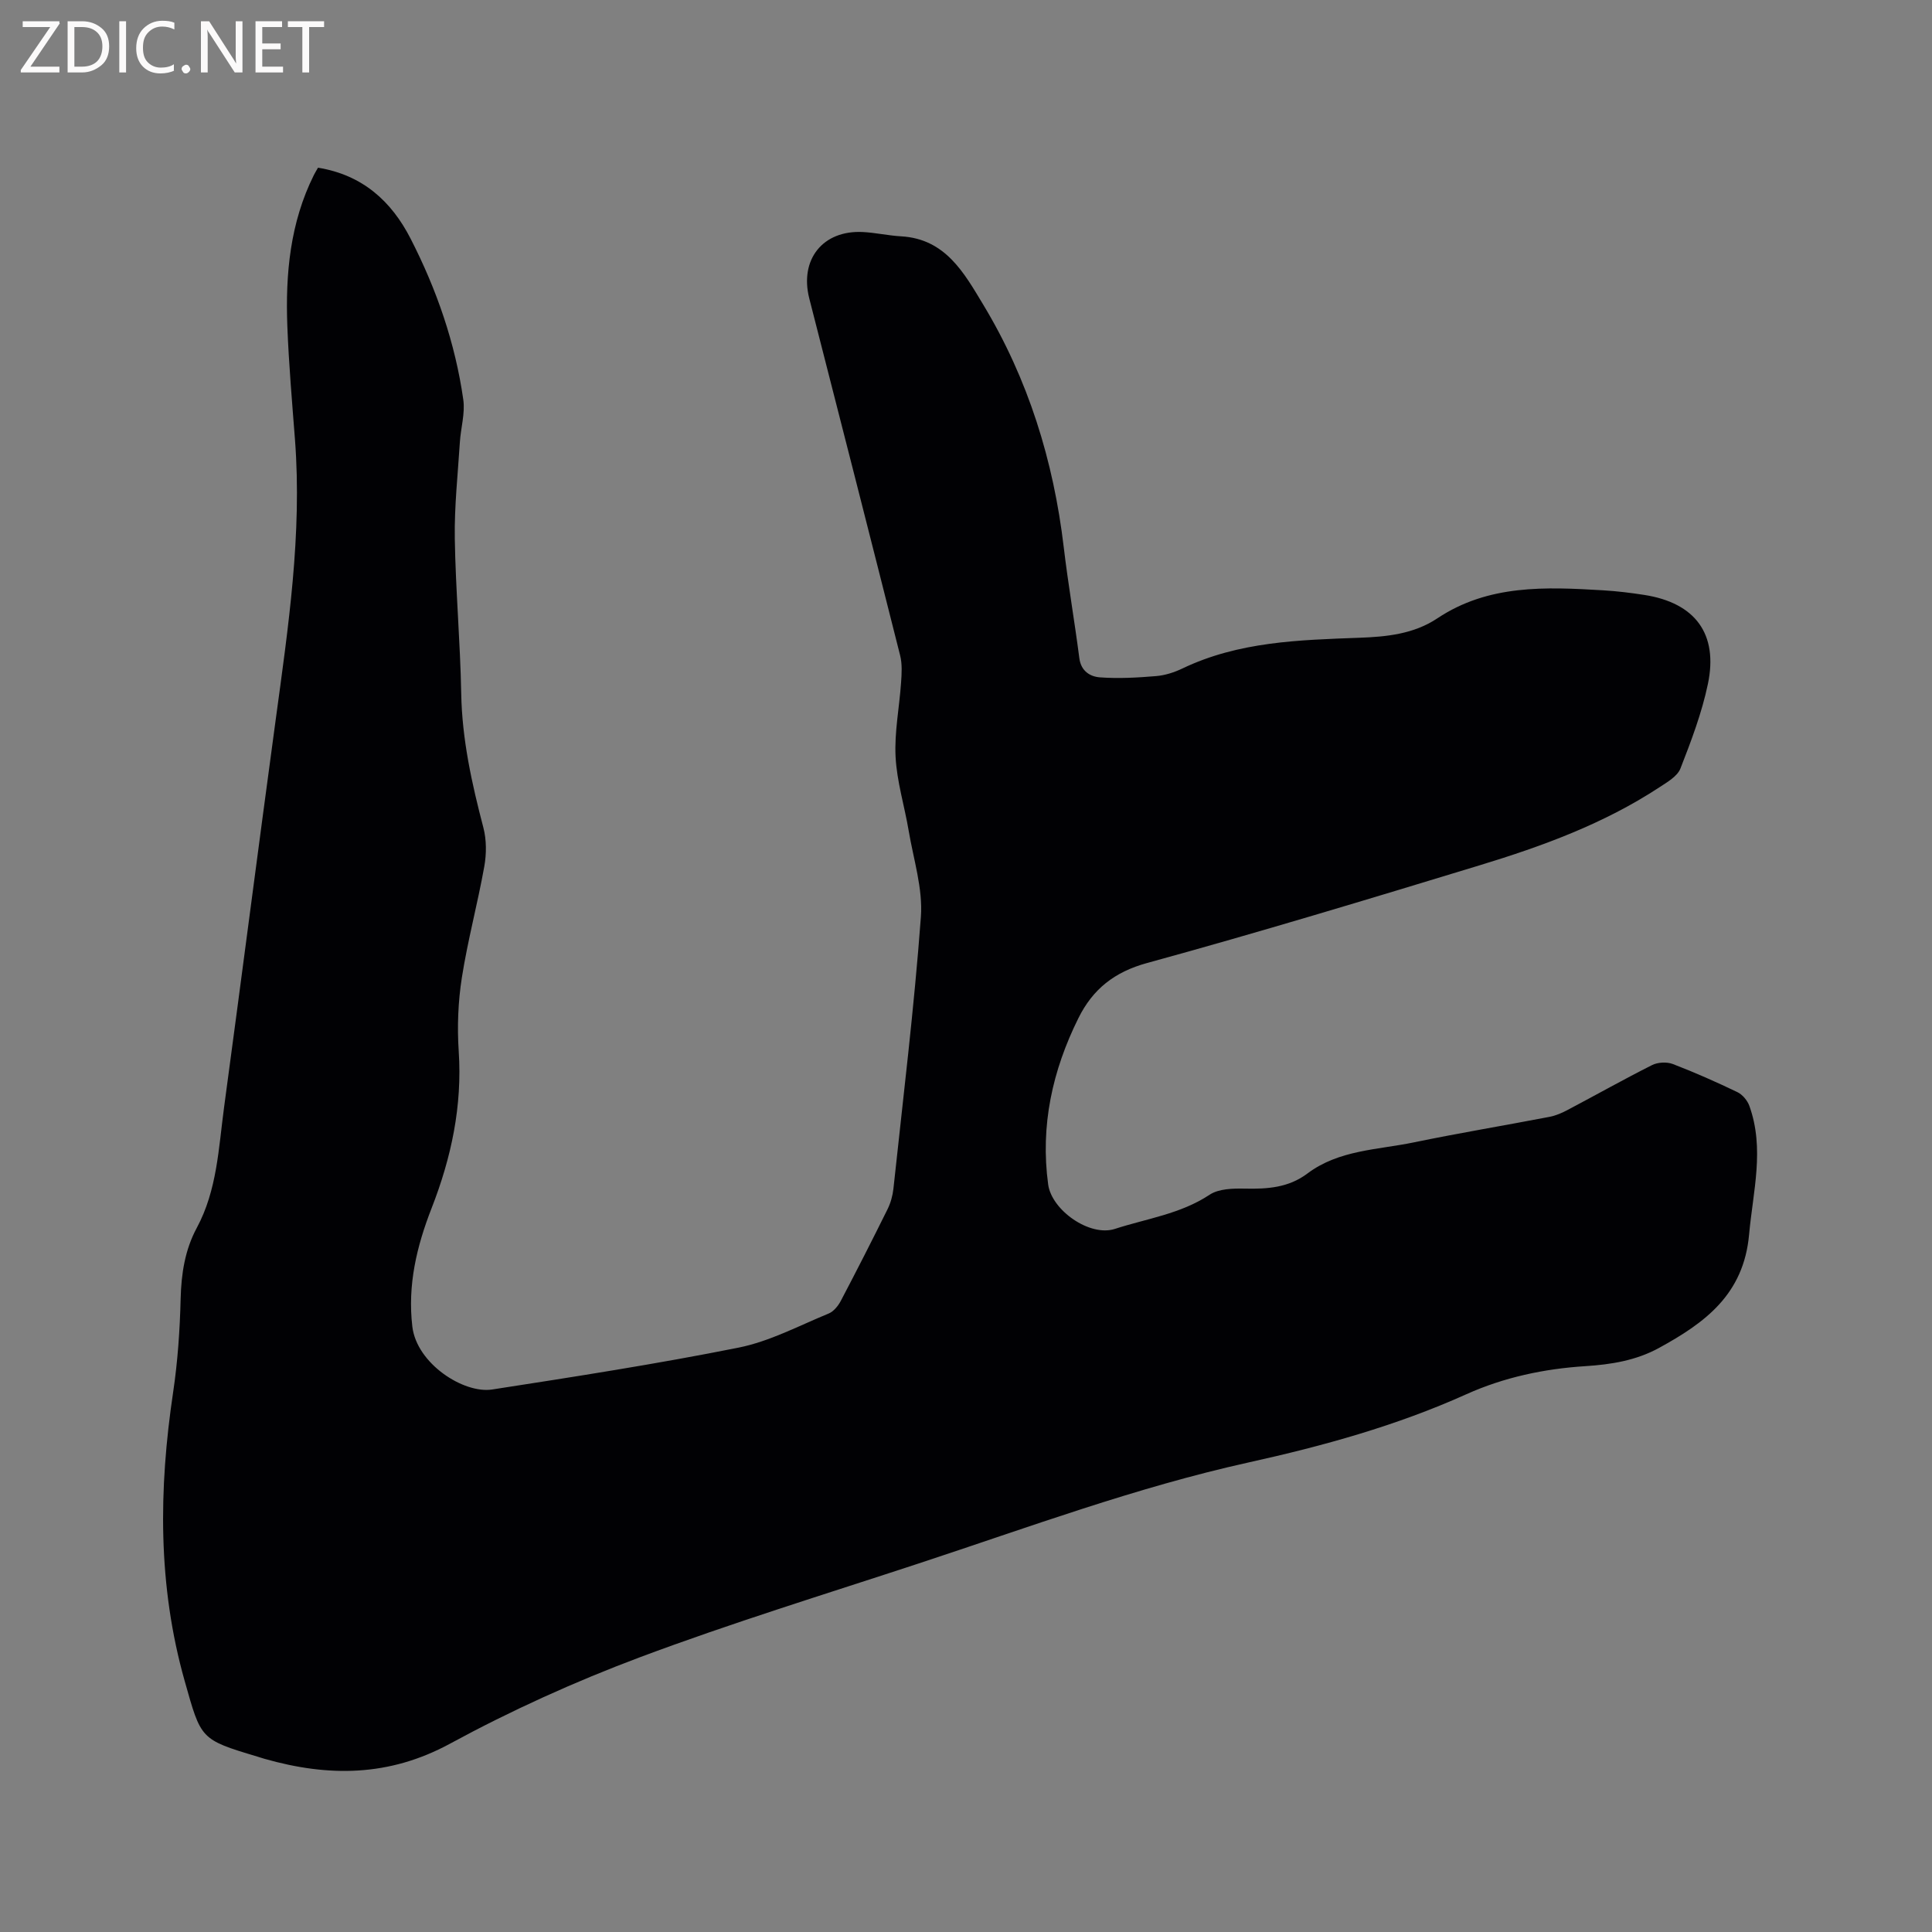 <svg enable-background="new 0 0 400 400" viewBox="0 0 400 400" xmlns="http://www.w3.org/2000/svg"><rect x="0" y="0" width="400" height="400" fill="#808080" stroke="none"/><path d="m65.84 34.72c9.26 1.5 15.22 6.99 19.16 14.67 5.39 10.51 9.25 21.62 10.92 33.36.4 2.85-.53 5.87-.71 8.82-.42 6.63-1.15 13.28-1.05 19.9.17 10.7 1.13 21.39 1.33 32.1.17 9.53 2.2 18.66 4.59 27.79.66 2.53.65 5.43.19 8.02-1.38 7.71-3.44 15.31-4.65 23.04-.78 4.98-.98 10.15-.65 15.18.76 11.36-1.52 22.07-5.62 32.56-3.06 7.85-5 15.86-3.98 24.5.91 7.67 10.62 13.93 16.53 13.02 17.05-2.64 34.11-5.29 51.02-8.67 6.44-1.29 12.49-4.53 18.65-7.06 1.03-.42 1.96-1.58 2.51-2.62 3.3-6.28 6.52-12.6 9.67-18.96.64-1.3 1.06-2.79 1.22-4.23 2.01-18.76 4.3-37.5 5.69-56.31.43-5.85-1.53-11.9-2.53-17.84-.86-5.12-2.45-10.18-2.71-15.31-.26-5.09.79-10.25 1.14-15.39.13-1.86.25-3.82-.2-5.6-6.21-24.64-12.5-49.26-18.8-73.87-2.07-8.09 2.79-14.22 11.12-13.78 2.64.14 5.25.74 7.89.89 9.17.52 13.03 7.56 16.99 14.13 9.33 15.46 14.56 32.35 16.68 50.26.91 7.68 2.24 15.31 3.23 22.98.35 2.67 2.26 3.8 4.28 3.94 3.84.28 7.74.06 11.59-.26 1.86-.15 3.78-.77 5.47-1.58 11.63-5.57 24.12-5.9 36.64-6.36 5.6-.2 11.25-.76 16.12-4.01 10.6-7.07 22.48-6.52 34.38-5.81 2.85.17 5.7.52 8.53.96 10.49 1.65 15.3 8.06 13.12 18.44-1.25 5.97-3.45 11.78-5.68 17.48-.64 1.64-2.75 2.84-4.39 3.92-11.46 7.52-24.2 12.18-37.18 16.13-22.89 6.97-45.79 13.91-68.86 20.23-6.81 1.86-11.25 5.45-14.2 11.38-5.4 10.86-7.93 22.3-6.28 34.46.73 5.37 8.63 10.9 13.82 9.21 6.58-2.14 13.58-3.08 19.6-7.07 1.9-1.26 4.86-1.32 7.31-1.27 4.65.1 9.03-.18 12.95-3.13 6.5-4.89 14.52-4.89 22.02-6.44 9.33-1.93 18.74-3.49 28.1-5.29 1.32-.25 2.63-.83 3.83-1.47 5.81-3.07 11.53-6.29 17.39-9.24 1.19-.6 3.05-.7 4.3-.23 4.54 1.74 9 3.72 13.39 5.83 1.05.51 2.07 1.73 2.47 2.85 3.19 8.88.75 17.67-.06 26.63-1.12 12.42-9.14 18.27-18.64 23.47-4.76 2.61-9.94 3.44-15.28 3.78-8.52.54-16.83 2.31-24.61 5.81-14.48 6.52-29.65 10.71-45.08 14.12-23.32 5.16-45.67 13.47-68.29 20.91-19.31 6.35-38.76 12.32-57.78 19.44-13.44 5.04-26.65 11.02-39.26 17.87-12.67 6.88-25.21 6.9-38.4 3.15-.51-.14-1.01-.32-1.52-.47-11.88-3.55-11.63-3.62-15.02-15.6-5.61-19.81-5.41-39.74-2.4-59.87.95-6.38 1.39-12.87 1.55-19.32.13-5.19.89-10.13 3.35-14.69 4.2-7.8 4.5-16.47 5.64-24.93 3.6-26.67 7.04-53.37 10.66-80.04 2.62-19.33 5.52-38.63 4.02-58.24-.6-7.82-1.28-15.64-1.58-23.48-.41-10.79.57-21.4 5.5-31.28.22-.45.5-.89.85-1.51z" fill="#010104"/><g fill="#fbfafa"><path d="m12.4 4.8-6.1 9h6v1.2h-8v-.5l6.1-8.9h-5.7v-1.2h7.6v.4z"/><path d="m14 15v-10.6h3c1.6 0 2.9.5 4 1.4s1.6 2.2 1.6 3.8-.5 3-1.6 3.9-2.4 1.5-4 1.5zm1.4-9.4v8.2h1.6c1.3 0 2.4-.4 3.1-1.1s1.1-1.8 1.1-3.1-.4-2.3-1.2-3-1.8-1-3.1-1z"/><path d="m26.1 4.4v10.6h-1.4v-10.6z"/><path d="m36.1 14.6c-.8.4-1.8.6-2.9.6-1.5 0-2.7-.5-3.6-1.4s-1.4-2.2-1.4-3.8c0-1.7.5-3.1 1.5-4.1s2.3-1.6 3.9-1.6c1 0 1.8.1 2.5.4v1.4c-.8-.4-1.6-.6-2.5-.6-1.2 0-2.1.4-2.9 1.2s-1.1 1.8-1.1 3.2c0 1.3.3 2.3 1 3s1.6 1.1 2.7 1.1c1 0 2-.2 2.7-.7v1.3z"/><path d="m37.6 14.3c0-.2.1-.5.3-.6s.4-.3.6-.3c.3 0 .5.1.6.3s.3.4.3.6-.1.4-.3.6-.4.3-.6.3c-.3 0-.5-.1-.6-.3s-.3-.4-.3-.6z"/><path d="m50.2 15h-1.6l-5.3-8.2c-.2-.2-.3-.5-.4-.7 0 .2.1.7.1 1.5v7.4h-1.4v-10.6h1.7l5.2 8.1c.2.4.4.6.4.7 0-.3-.1-.8-.1-1.5v-7.3h1.4z"/><path d="m58.6 15h-5.7v-10.6h5.5v1.2h-4.1v3.4h3.8v1.2h-3.8v3.6h4.3z"/><path d="m67.1 5.6h-3.1v9.4h-1.4v-9.4h-3v-1.2h7.5z"/></g></svg>